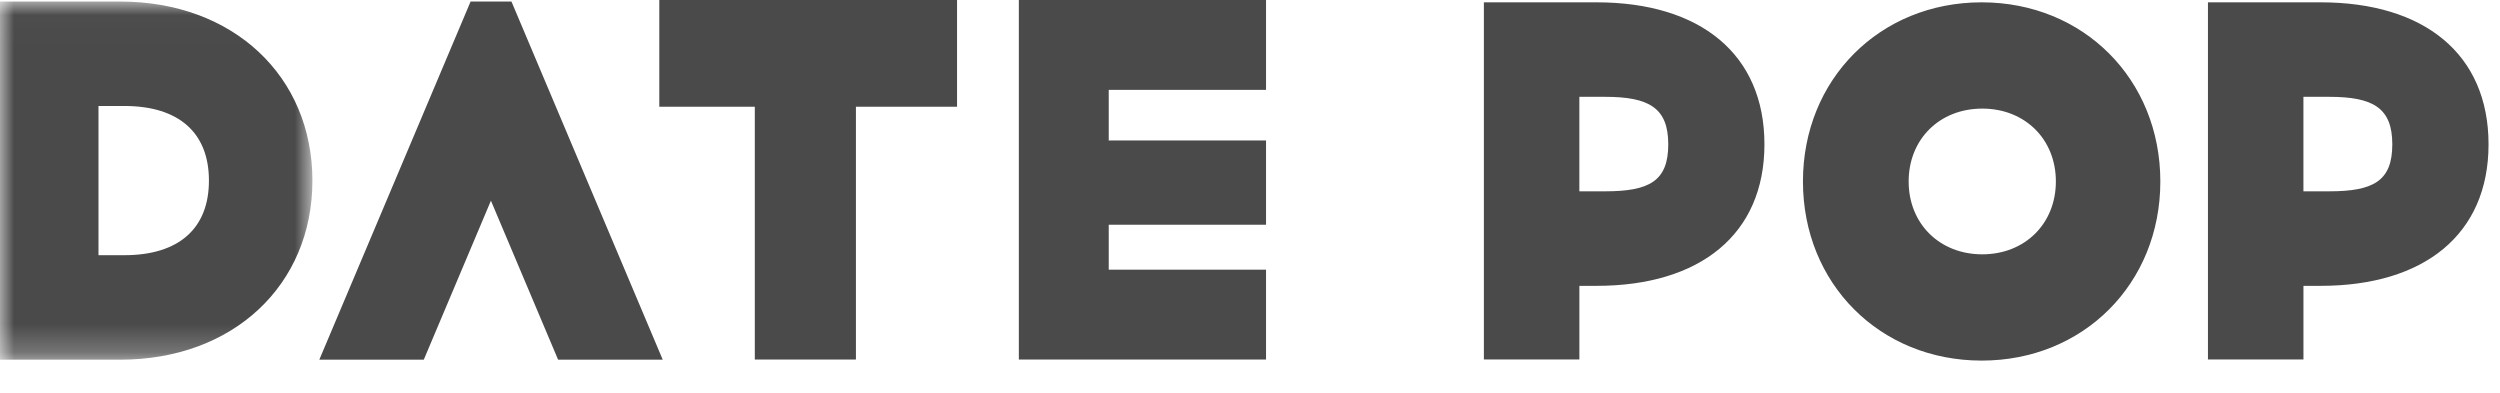 <svg xmlns="http://www.w3.org/2000/svg" xmlns:xlink="http://www.w3.org/1999/xlink" width="89" height="14" viewBox="0 0 89 14">
    <defs>
        <path id="mtesmkadka" d="M0 0.018L11.122 0.018 11.122 12.767 0 12.767z"/>
    </defs>
    <g fill="none" fill-rule="evenodd">
        <g>
            <g>
                <g>
                    <path fill="#4A4A4A" d="M70.568 9.054c-1.519 0-2.62-1.091-2.62-2.594 0-1.504 1.101-2.594 2.62-2.594 1.52 0 2.621 1.09 2.621 2.594 0 1.503-1.102 2.594-2.62 2.594M70.547.083c-3.627 0-6.362 2.741-6.362 6.378 0 3.634 2.735 6.376 6.362 6.376 3.626 0 6.361-2.742 6.361-6.376 0-3.637-2.735-6.378-6.361-6.378M57.14 6.811h-.915V3.447h.915c1.557 0 2.25.387 2.25 1.69 0 1.31-.673 1.674-2.25 1.674M56.838.083h-4.012v12.714h3.4v-2.621h.612c3.687 0 5.976-1.834 5.976-5.037 0-3.216-2.29-5.056-5.976-5.056M82.917 6.811h-.915V3.447h.915c1.556 0 2.249.387 2.249 1.69 0 1.31-.673 1.674-2.25 1.674M82.615.083h-4.012v12.714h3.4v-2.621h.612c3.687 0 5.977-1.834 5.977-5.037 0-3.216-2.29-5.056-5.977-5.056M34.071 0L23.471 0 23.471 3.8 26.871 3.8 26.871 12.8 30.471 12.8 30.471 3.8 34.071 3.8zM45.071 3.2L45.071 0 36.271 0 36.271 12.8 45.071 12.8 45.071 9.6 39.471 9.6 39.471 8 45.071 8 45.071 5 39.471 5 39.471 3.2zM18.208.055L17.48.055 16.753.055 11.368 12.804 15.087 12.804 17.477 7.144 19.868 12.804 23.593 12.804z" transform="translate(-180, -125) translate(44, 107) translate(136, 18)"/>
                    <g transform="translate(-180, -125) translate(44, 107) translate(136, 18) translate(0, 0.037)">
                        <mask id="m5gcrz0wbb" fill="#fff">
                            <use xlink:href="#mtesmkadka"/>
                        </mask>
                        <path fill="#4A4A4A" d="M4.428 9.048h-.922V3.736h.922c1.94 0 3.01.954 3.01 2.656 0 1.703-1.07 2.656-3.01 2.656M4.277.018H0v12.75h4.277c4.03 0 6.845-2.66 6.845-6.375S8.307.018 4.277.018" mask="url(#m5gcrz0wbb)"/>
                    </g>
                </g>
            </g>
        </g>
    </g>
</svg>
